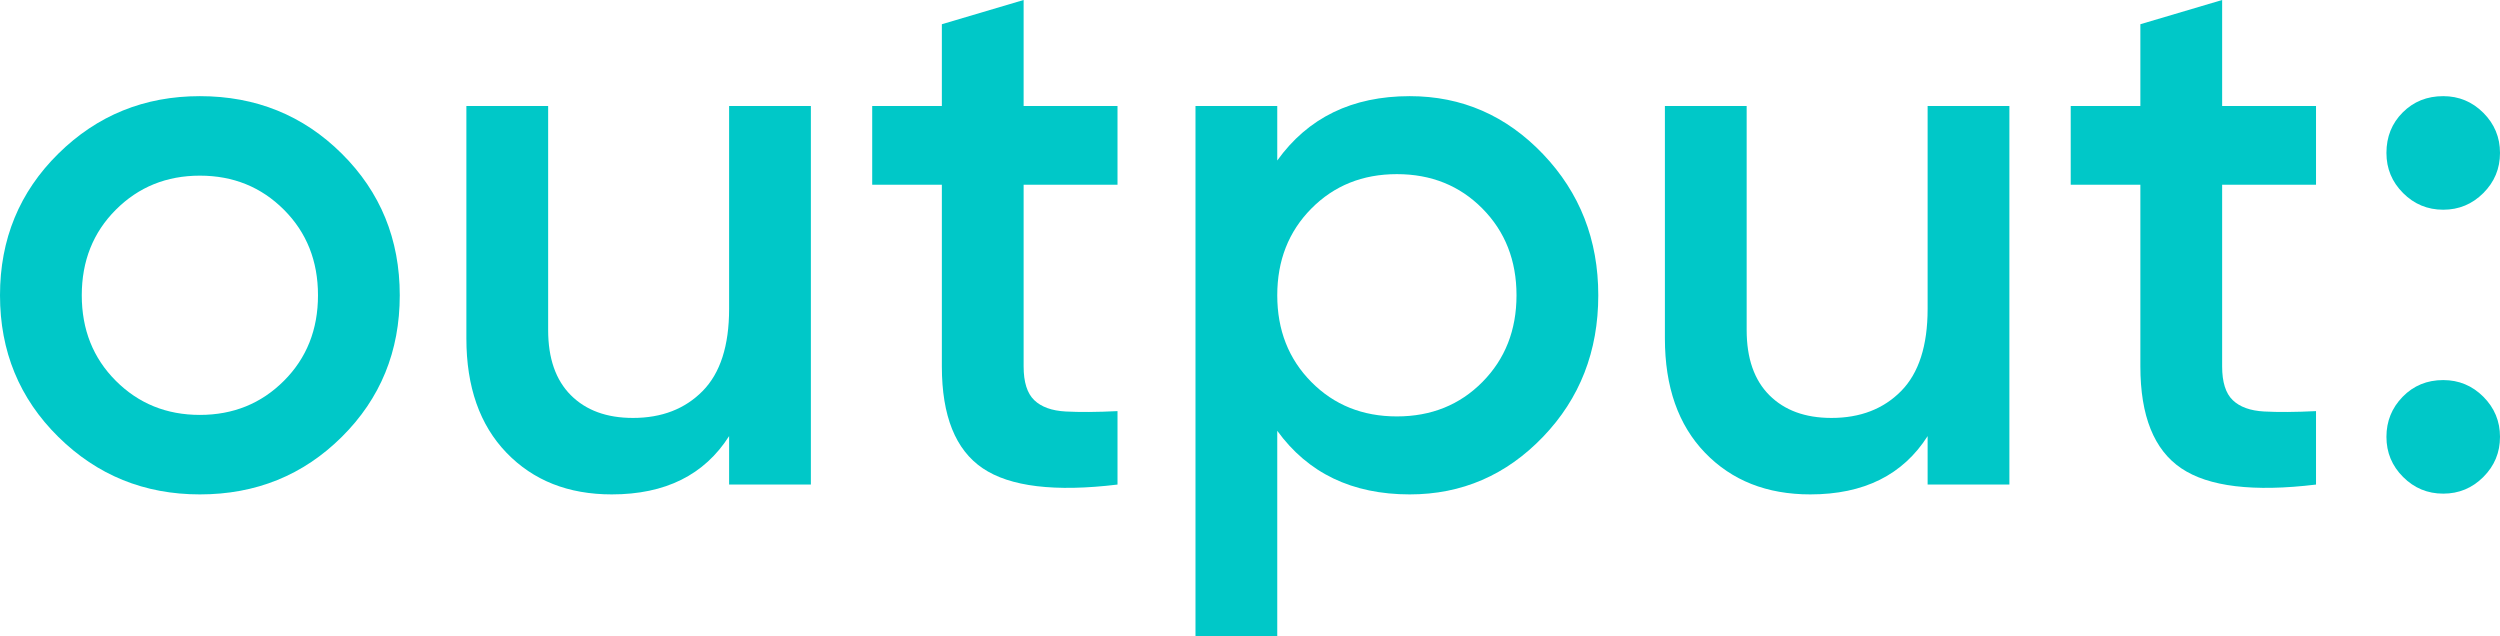 <?xml version="1.0" encoding="utf-8"?>
<!-- Generator: Adobe Illustrator 27.2.0, SVG Export Plug-In . SVG Version: 6.00 Build 0)  -->
<svg version="1.1" id="Layer_1" xmlns="http://www.w3.org/2000/svg" xmlns:xlink="http://www.w3.org/1999/xlink" x="0px" y="0px"
	 viewBox="0 0 990.588 252" style="enable-background:new 0 0 990.588 252;" xml:space="preserve">
<style type="text/css">
	.st0{fill:#121212;}
	.st1{fill:#00C8C8;}
</style>
<g>
	<path class="st1" d="M79.2,195.9c-22.003,0-40.702-7.598-56.1-22.8
		C7.697,157.903,0,139.2,0,117s7.697-40.898,23.1-56.1
		C38.499,45.703,57.197,38.1,79.2,38.1c22.2,0,40.95,7.603,56.25,22.8
		C150.75,76.102,158.4,94.8,158.4,117s-7.65,40.903-22.95,56.1
		C120.15,188.302,101.4,195.9,79.2,195.9z M45.9,150.9
		c9,9,20.1,13.5,33.3,13.5c13.2,0,24.3-4.5,33.3-13.5S126,130.603,126,117
		c0-13.599-4.5-24.9-13.5-33.9s-20.1-13.5-33.3-13.5c-13.2,0-24.3,4.5-33.3,13.5
		s-13.5,20.301-13.5,33.9C32.4,130.603,36.9,141.9,45.9,150.9z"/>
	<path class="st1" d="M288.897,42h32.4v150h-32.4v-19.2
		c-9.802,15.403-25.303,23.1-46.5,23.1c-17.203,0-31.102-5.499-41.7-16.5
		c-10.603-10.997-15.9-26.1-15.9-45.3V42h32.4v88.8
		c0,11.203,3,19.8,9,25.8s14.199,9,24.6,9c11.4,0,20.597-3.548,27.6-10.65
		c6.999-7.097,10.5-17.949,10.5-32.55V42z"/>
	<path class="st1" d="M442.797,73.2H405.597v72c0,6.201,1.397,10.65,4.2,13.35
		c2.798,2.7,6.947,4.2,12.45,4.5c5.499,0.3,12.347,0.253,20.55-0.15V192
		c-24.802,3-42.6,0.849-53.4-6.45c-10.8-7.298-16.2-20.747-16.2-40.35v-72
		H345.597V42h27.6V9.6L405.597,0v42h37.2V73.2z"/>
	<path class="st1" d="M558.594,38.1c20.597,0,38.199,7.65,52.8,22.95
		C625.991,76.35,633.294,95.001,633.294,117c0,22.2-7.303,40.903-21.9,56.1
		c-14.602,15.202-32.203,22.8-52.8,22.8c-22.8,0-40.303-8.4-52.5-25.2V252
		h-32.4V42H506.094v21.6C518.291,46.603,535.794,38.1,558.594,38.1z
		 M519.594,151.35C528.594,160.453,539.891,165,553.494,165
		c13.598,0,24.9-4.547,33.9-13.65c9-9.099,13.5-20.55,13.5-34.35
		s-4.5-25.247-13.5-34.35C578.394,73.552,567.092,69,553.494,69
		C539.891,69,528.594,73.552,519.594,82.65c-9,9.103-13.5,20.55-13.5,34.35
		S510.594,142.251,519.594,151.35z"/>
	<path class="st1" d="M763.791,42h32.4v150h-32.4v-19.2
		c-9.803,15.403-25.303,23.1-46.5,23.1c-17.203,0-31.102-5.499-41.7-16.5
		c-10.603-10.997-15.899-26.1-15.899-45.3V42h32.399v88.8
		c0,11.203,3,19.8,9,25.8s14.198,9,24.601,9c11.399,0,20.596-3.548,27.6-10.65
		c6.998-7.097,10.5-17.949,10.5-32.55V42z"/>
	<path class="st1" d="M917.689,73.2h-37.199v72c0,6.201,1.396,10.65,4.199,13.35
		c2.799,2.7,6.947,4.2,12.451,4.5c5.498,0.3,12.346,0.253,20.549-0.15V192
		c-24.801,3-42.6,0.849-53.398-6.45c-10.801-7.298-16.201-20.747-16.201-40.35v-72
		h-27.6V42h27.6V9.6L880.49,0v42h37.199V73.2z"/>
	<path class="st1" d="M983.986,76.5c-4.4,4.401-9.703,6.6-15.898,6.6
		c-6.203,0-11.504-2.199-15.9-6.6c-4.402-4.397-6.6-9.698-6.6-15.9
		c0-6.398,2.146-11.747,6.449-16.05c4.299-4.298,9.646-6.45,16.051-6.45
		c6.195,0,11.498,2.203,15.898,6.6c4.398,4.401,6.602,9.703,6.602,15.9
		C990.588,66.802,988.385,72.103,983.986,76.5z M983.986,189
		c-4.4,4.397-9.703,6.6-15.898,6.6c-6.203,0-11.504-2.203-15.9-6.6
		c-4.402-4.397-6.6-9.698-6.6-15.9c0-6.197,2.146-11.499,6.449-15.9
		c4.299-4.397,9.646-6.6,16.051-6.6c6.195,0,11.498,2.203,15.898,6.6
		c4.398,4.401,6.602,9.703,6.602,15.9C990.588,179.302,988.385,184.603,983.986,189z"
		/>
</g>
</svg>
